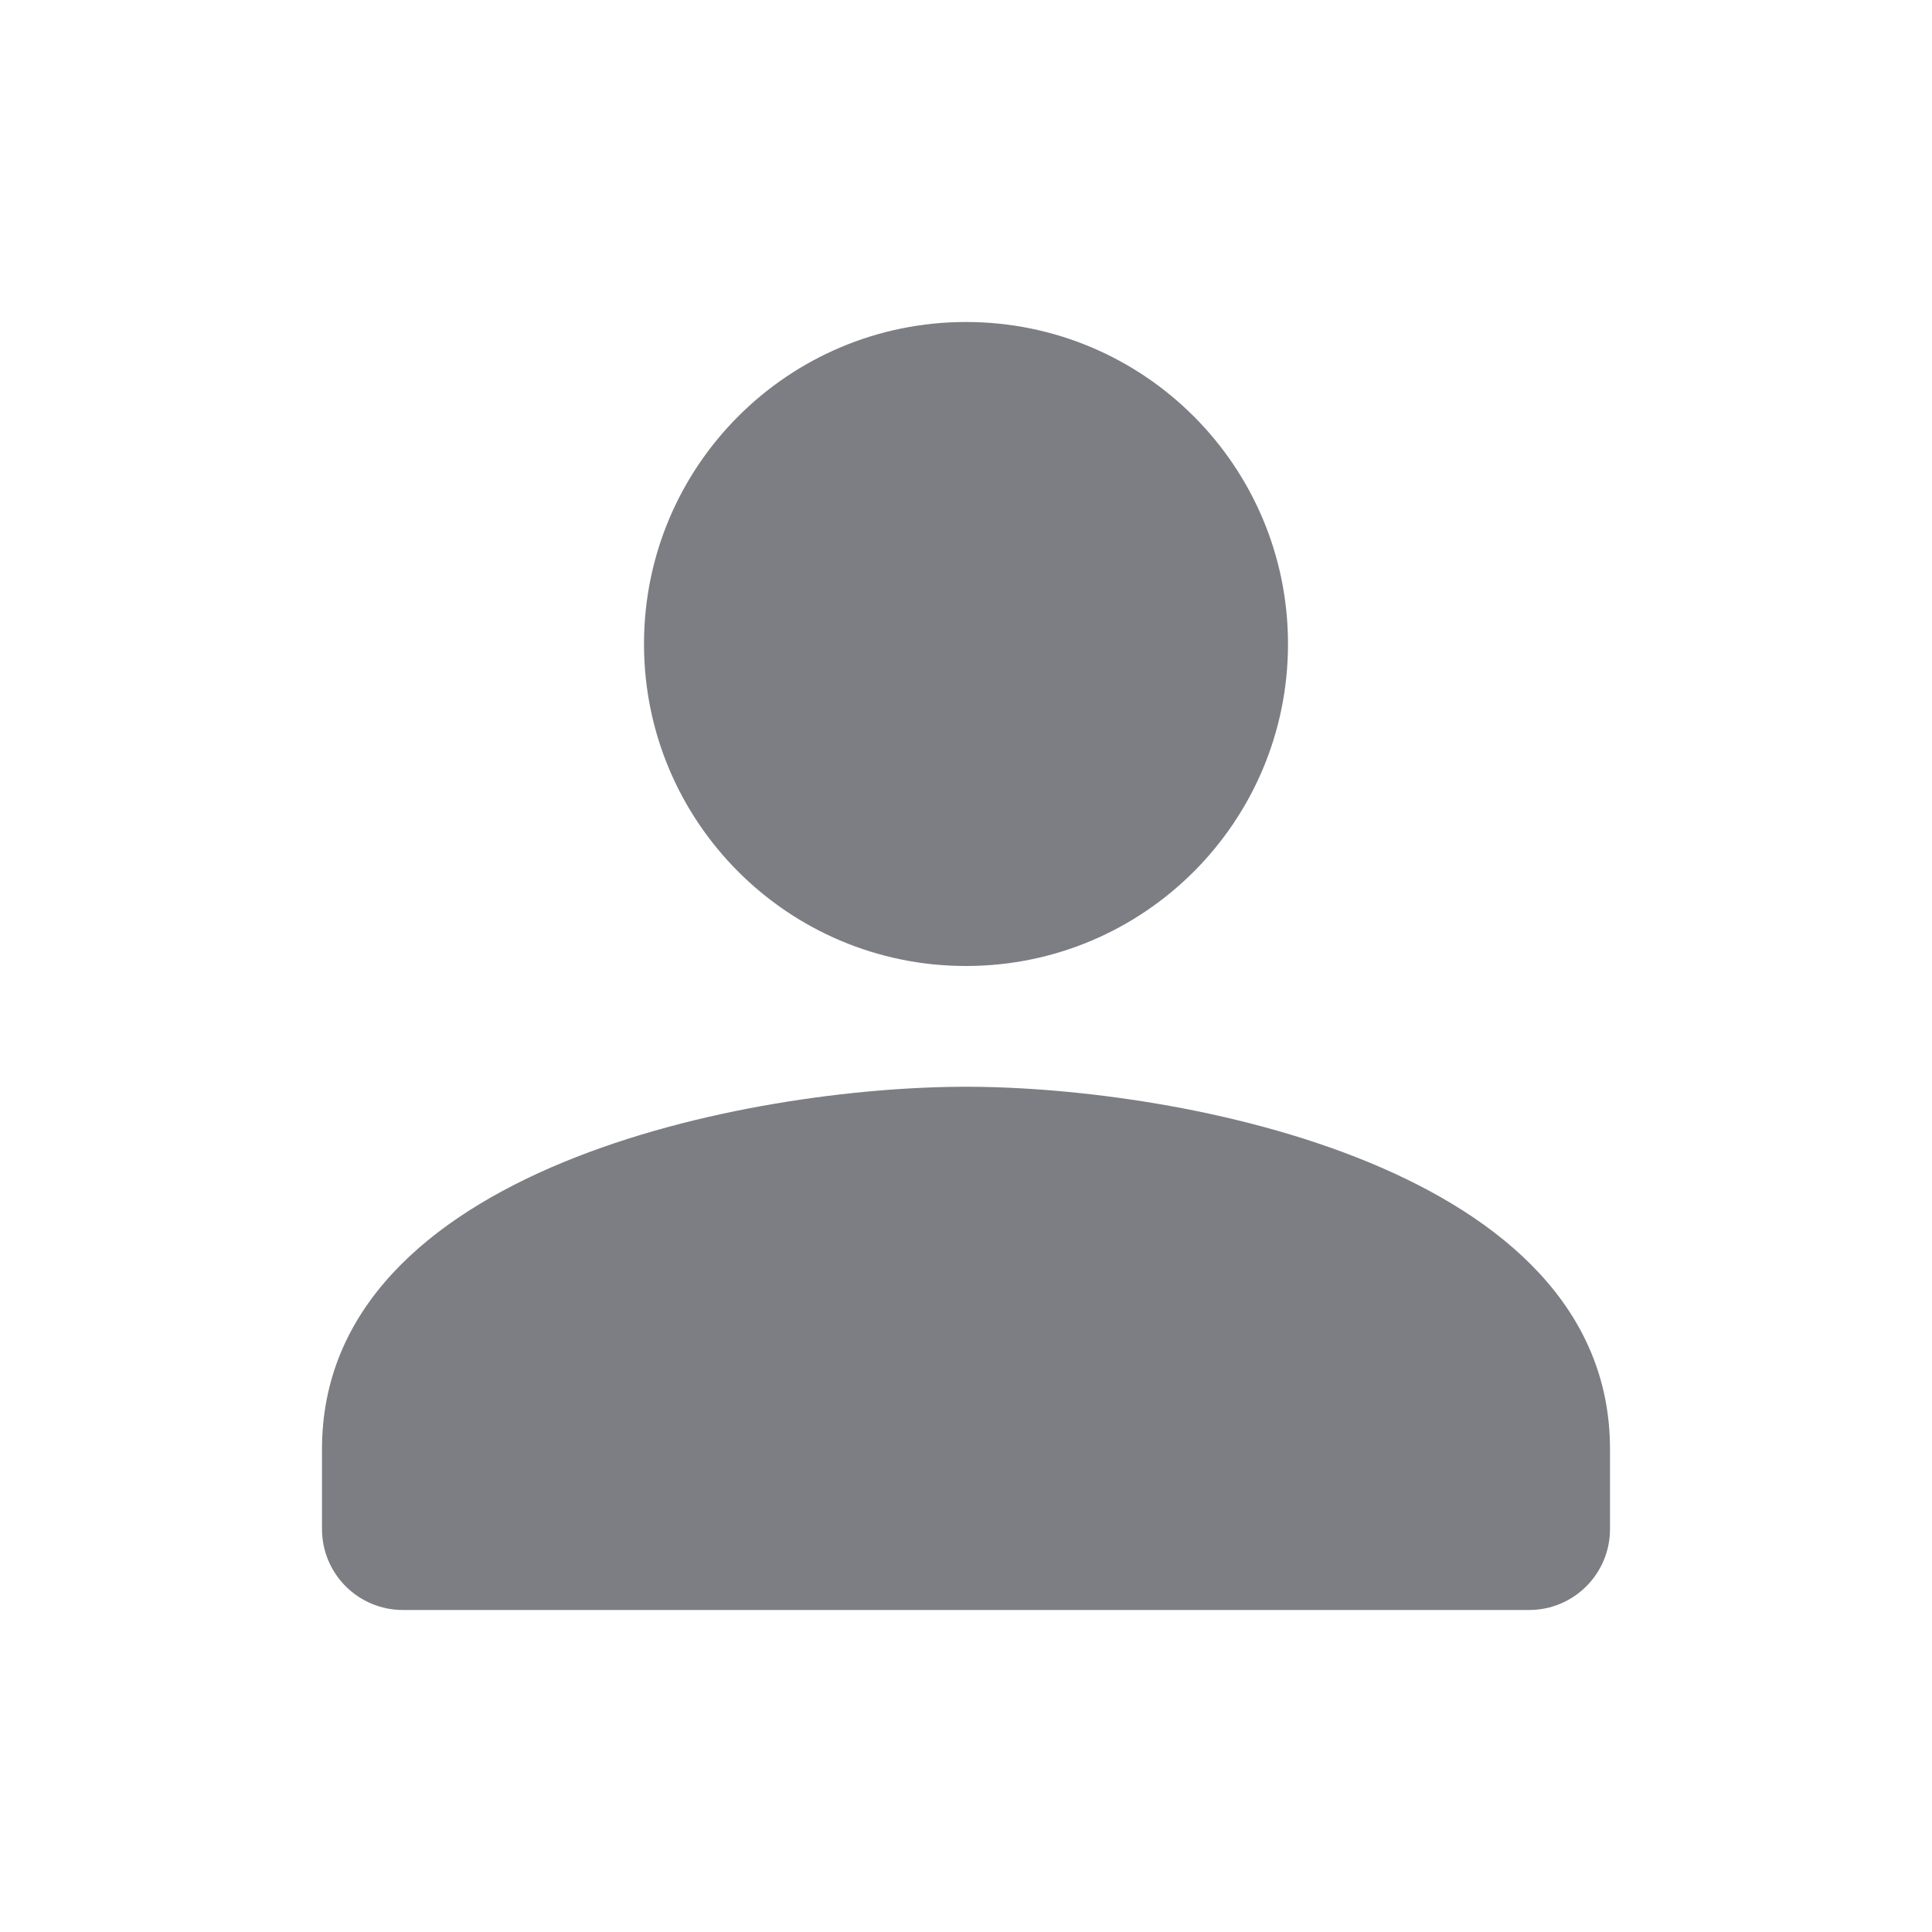<svg width="24" height="24" viewBox="0 0 24 24" fill="none" xmlns="http://www.w3.org/2000/svg">
<path d="M16 8C16 5.79 14.21 4 12 4C9.79 4 8 5.79 8 8C8 10.21 9.79 12 12 12C14.21 12 16 10.21 16 8ZM4 18V18.995C4 19.55 4.45 20 5.005 20H18.995C19.55 20 20 19.55 20 18.995V18C20 14.5 14.67 13.5 12 13.5C9.33 13.5 4 14.5 4 18Z" fill="#7C7E83"/>
</svg>
